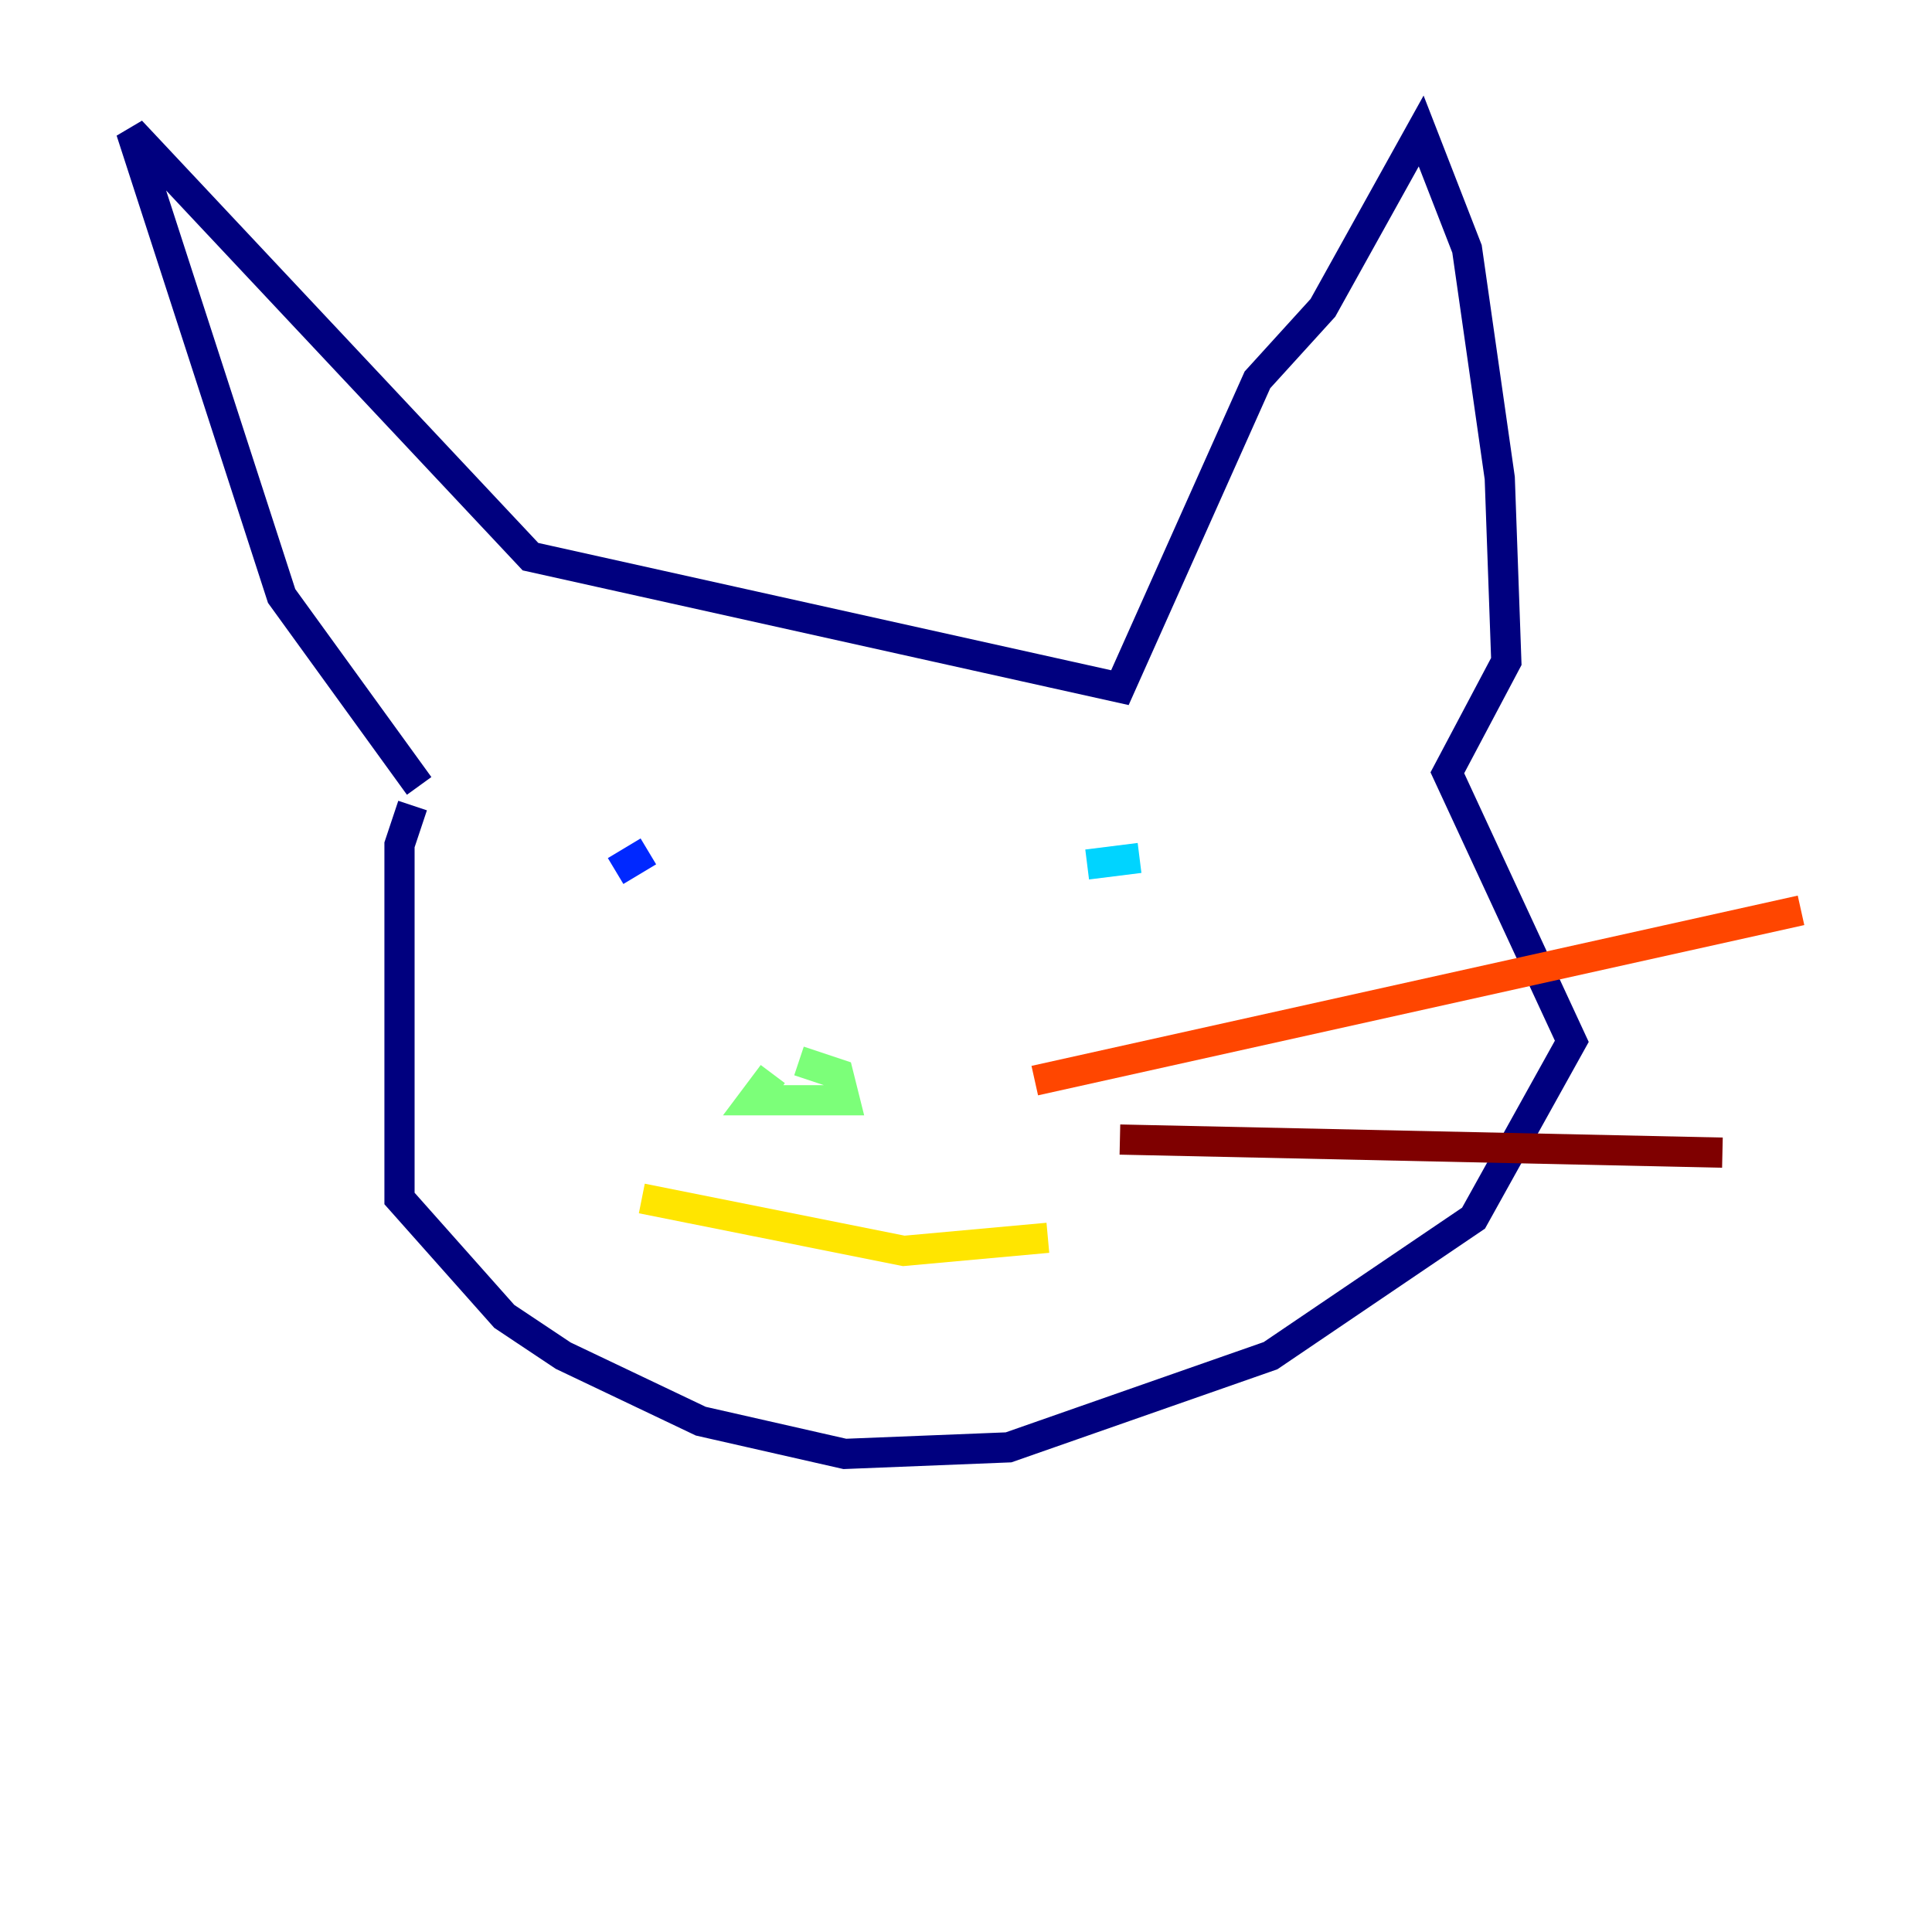 <?xml version="1.0" encoding="utf-8" ?>
<svg baseProfile="tiny" height="128" version="1.2" viewBox="0,0,128,128" width="128" xmlns="http://www.w3.org/2000/svg" xmlns:ev="http://www.w3.org/2001/xml-events" xmlns:xlink="http://www.w3.org/1999/xlink"><defs /><polyline fill="none" points="27.77,52.068 18.658,39.485 8.678,8.678 35.146,36.881 74.197,45.559 83.308,25.166 87.647,20.393 94.156,8.678 97.193,16.488 99.363,31.675 99.797,43.824 95.891,51.2 104.136,68.99 97.627,80.705 84.176,89.817 66.82,95.891 55.973,96.325 46.427,94.156 37.315,89.817 33.41,87.214 26.468,79.403 26.468,55.973 27.336,53.37" stroke="#00007f" stroke-width="2" /><polyline fill="none" points="40.786,57.709 42.956,56.407" stroke="#0028ff" stroke-width="2" /><polyline fill="none" points="72.027,57.275 75.498,56.841" stroke="#00d4ff" stroke-width="2" /><polyline fill="none" points="51.2,71.159 49.898,72.895 55.973,72.895 55.539,71.159 52.936,70.291" stroke="#7cff79" stroke-width="2" /><polyline fill="none" points="42.522,79.403 59.878,82.875 69.424,82.007" stroke="#ffe500" stroke-width="2" /><polyline fill="none" points="68.556,71.593 119.322,60.312" stroke="#ff4600" stroke-width="2" /><polyline fill="none" points="74.197,75.498 114.115,76.366" stroke="#7f0000" stroke-width="2" /></svg>